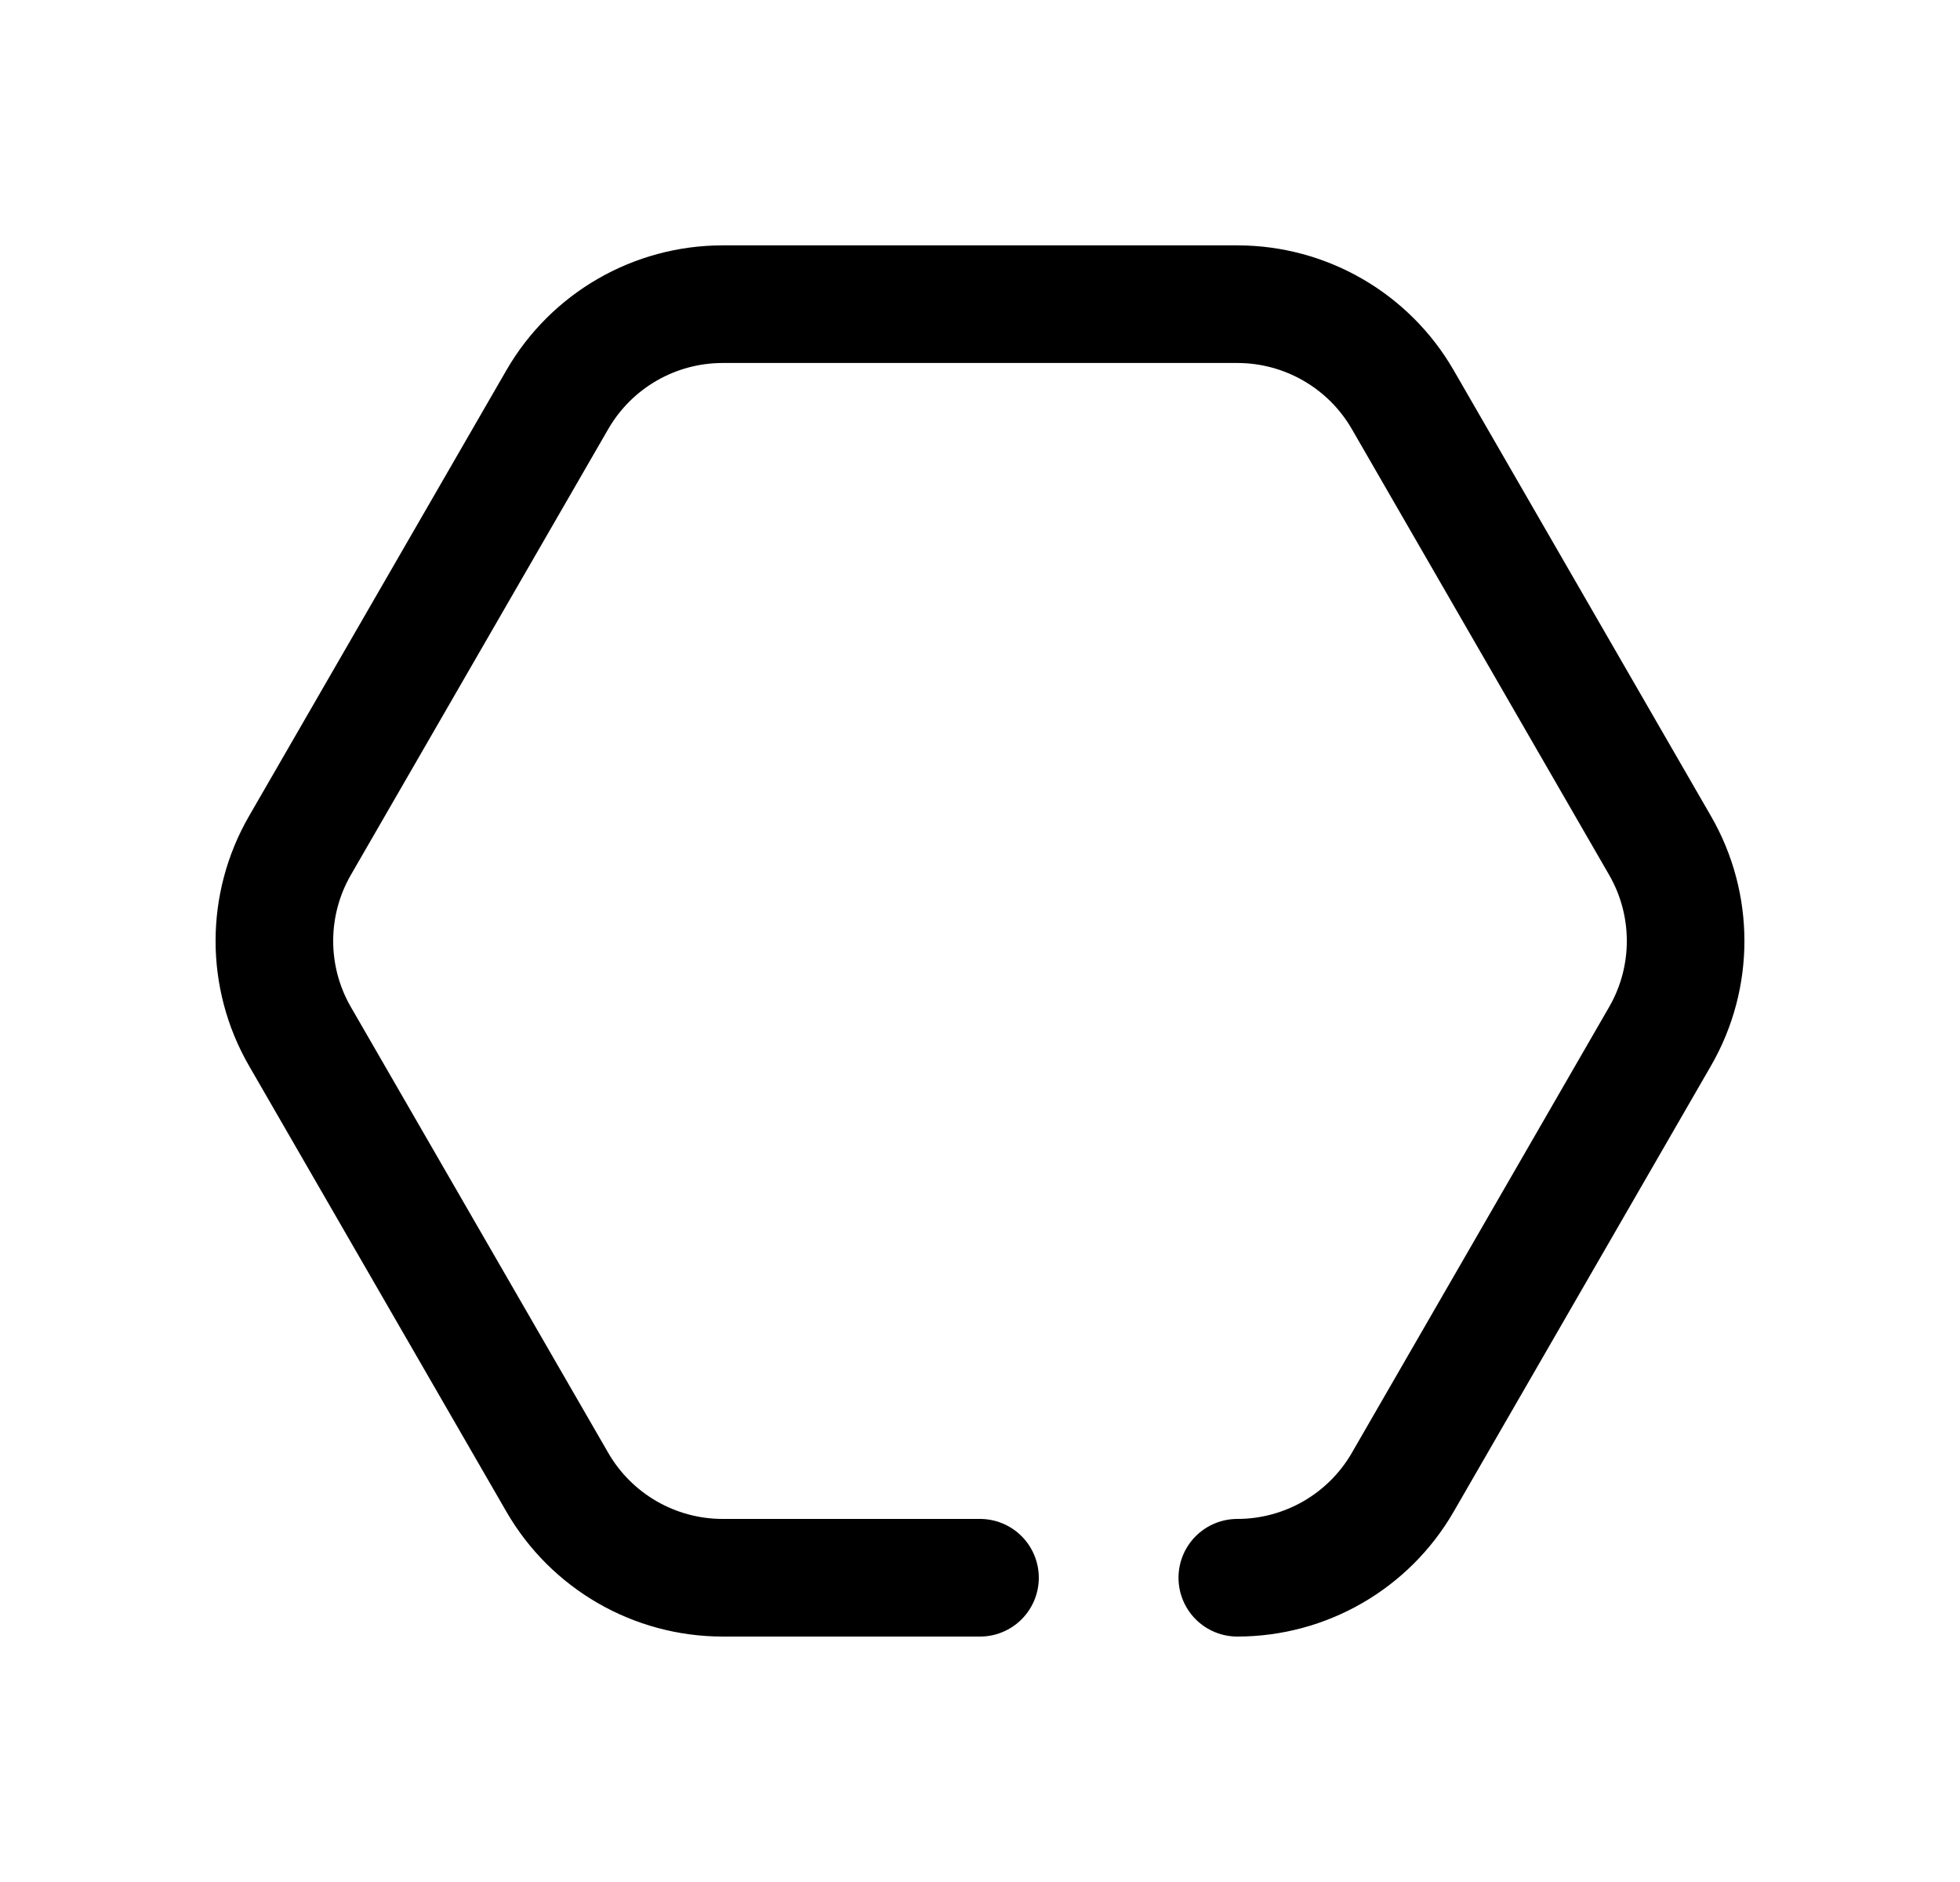 <svg width="25" height="24" viewBox="0 0 25 24" fill="none" xmlns="http://www.w3.org/2000/svg">
<path d="M15.782 20.12C16.652 20.12 17.457 19.656 17.892 18.903L21.174 13.217C21.609 12.464 21.609 11.535 21.174 10.782L17.892 5.096C17.457 4.343 16.652 3.879 15.782 3.879H9.218C8.348 3.879 7.544 4.343 7.109 5.096L3.826 10.782C3.391 11.535 3.391 12.464 3.826 13.217L7.109 18.903C7.544 19.656 8.348 20.12 9.218 20.12H12.5" stroke="black" stroke-width="1.5" stroke-linecap="round" stroke-linejoin="round"/>
</svg>